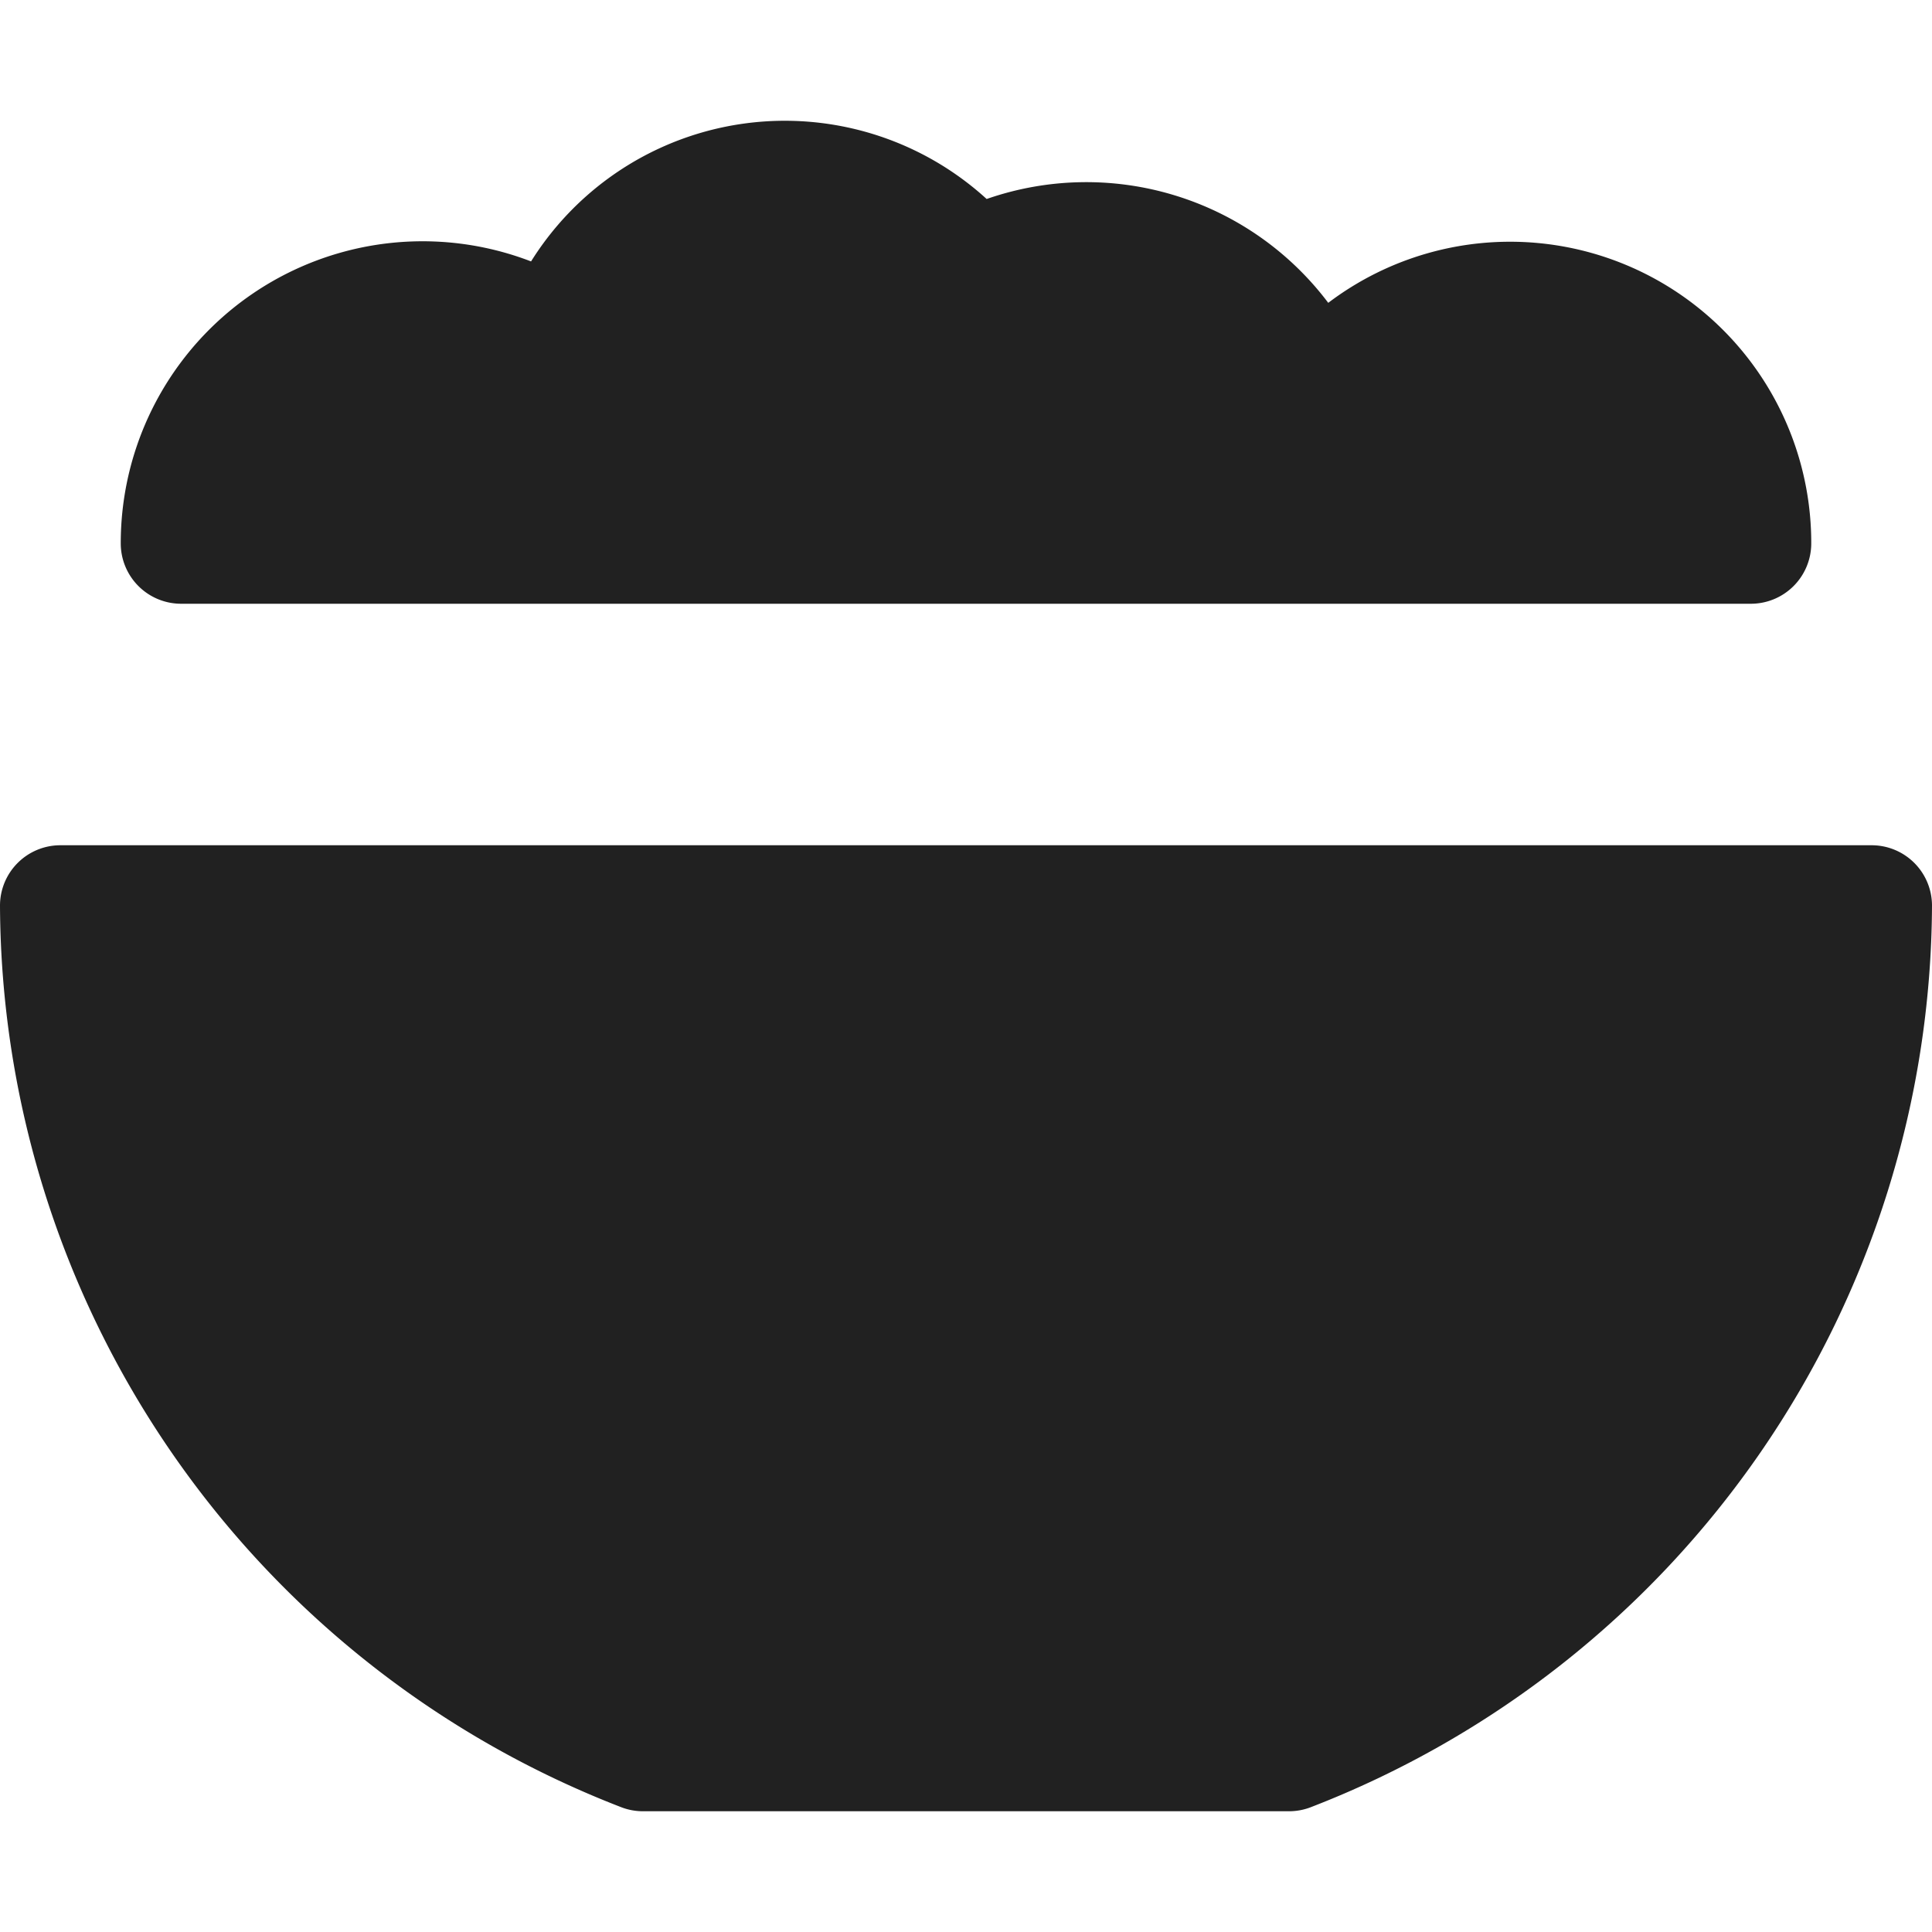 <svg xmlns="http://www.w3.org/2000/svg" height="16" width="16" viewBox="0 0 16 16"><title>rice</title><g fill="#212121" class="nc-icon-wrapper"><path d="M15.5,7H.5a.5.5,0,0,0-.5.5,8.043,8.043,0,0,0,5.146,7.467A.5.5,0,0,0,5.325,15h5.35a.5.5,0,0,0,.179-.033A8.043,8.043,0,0,0,16,7.5.5.5,0,0,0,15.5,7Z" fill="#212121"></path> <path d="M1.5,5h13a.5.5,0,0,0,.5-.5,2.494,2.494,0,0,0-4-1.992,2.509,2.509,0,0,0-2.829-.86,2.479,2.479,0,0,0-3.773.517A2.5,2.5,0,0,0,1,4.5.5.5,0,0,0,1.5,5Z" data-color="color-2"></path></g></svg>